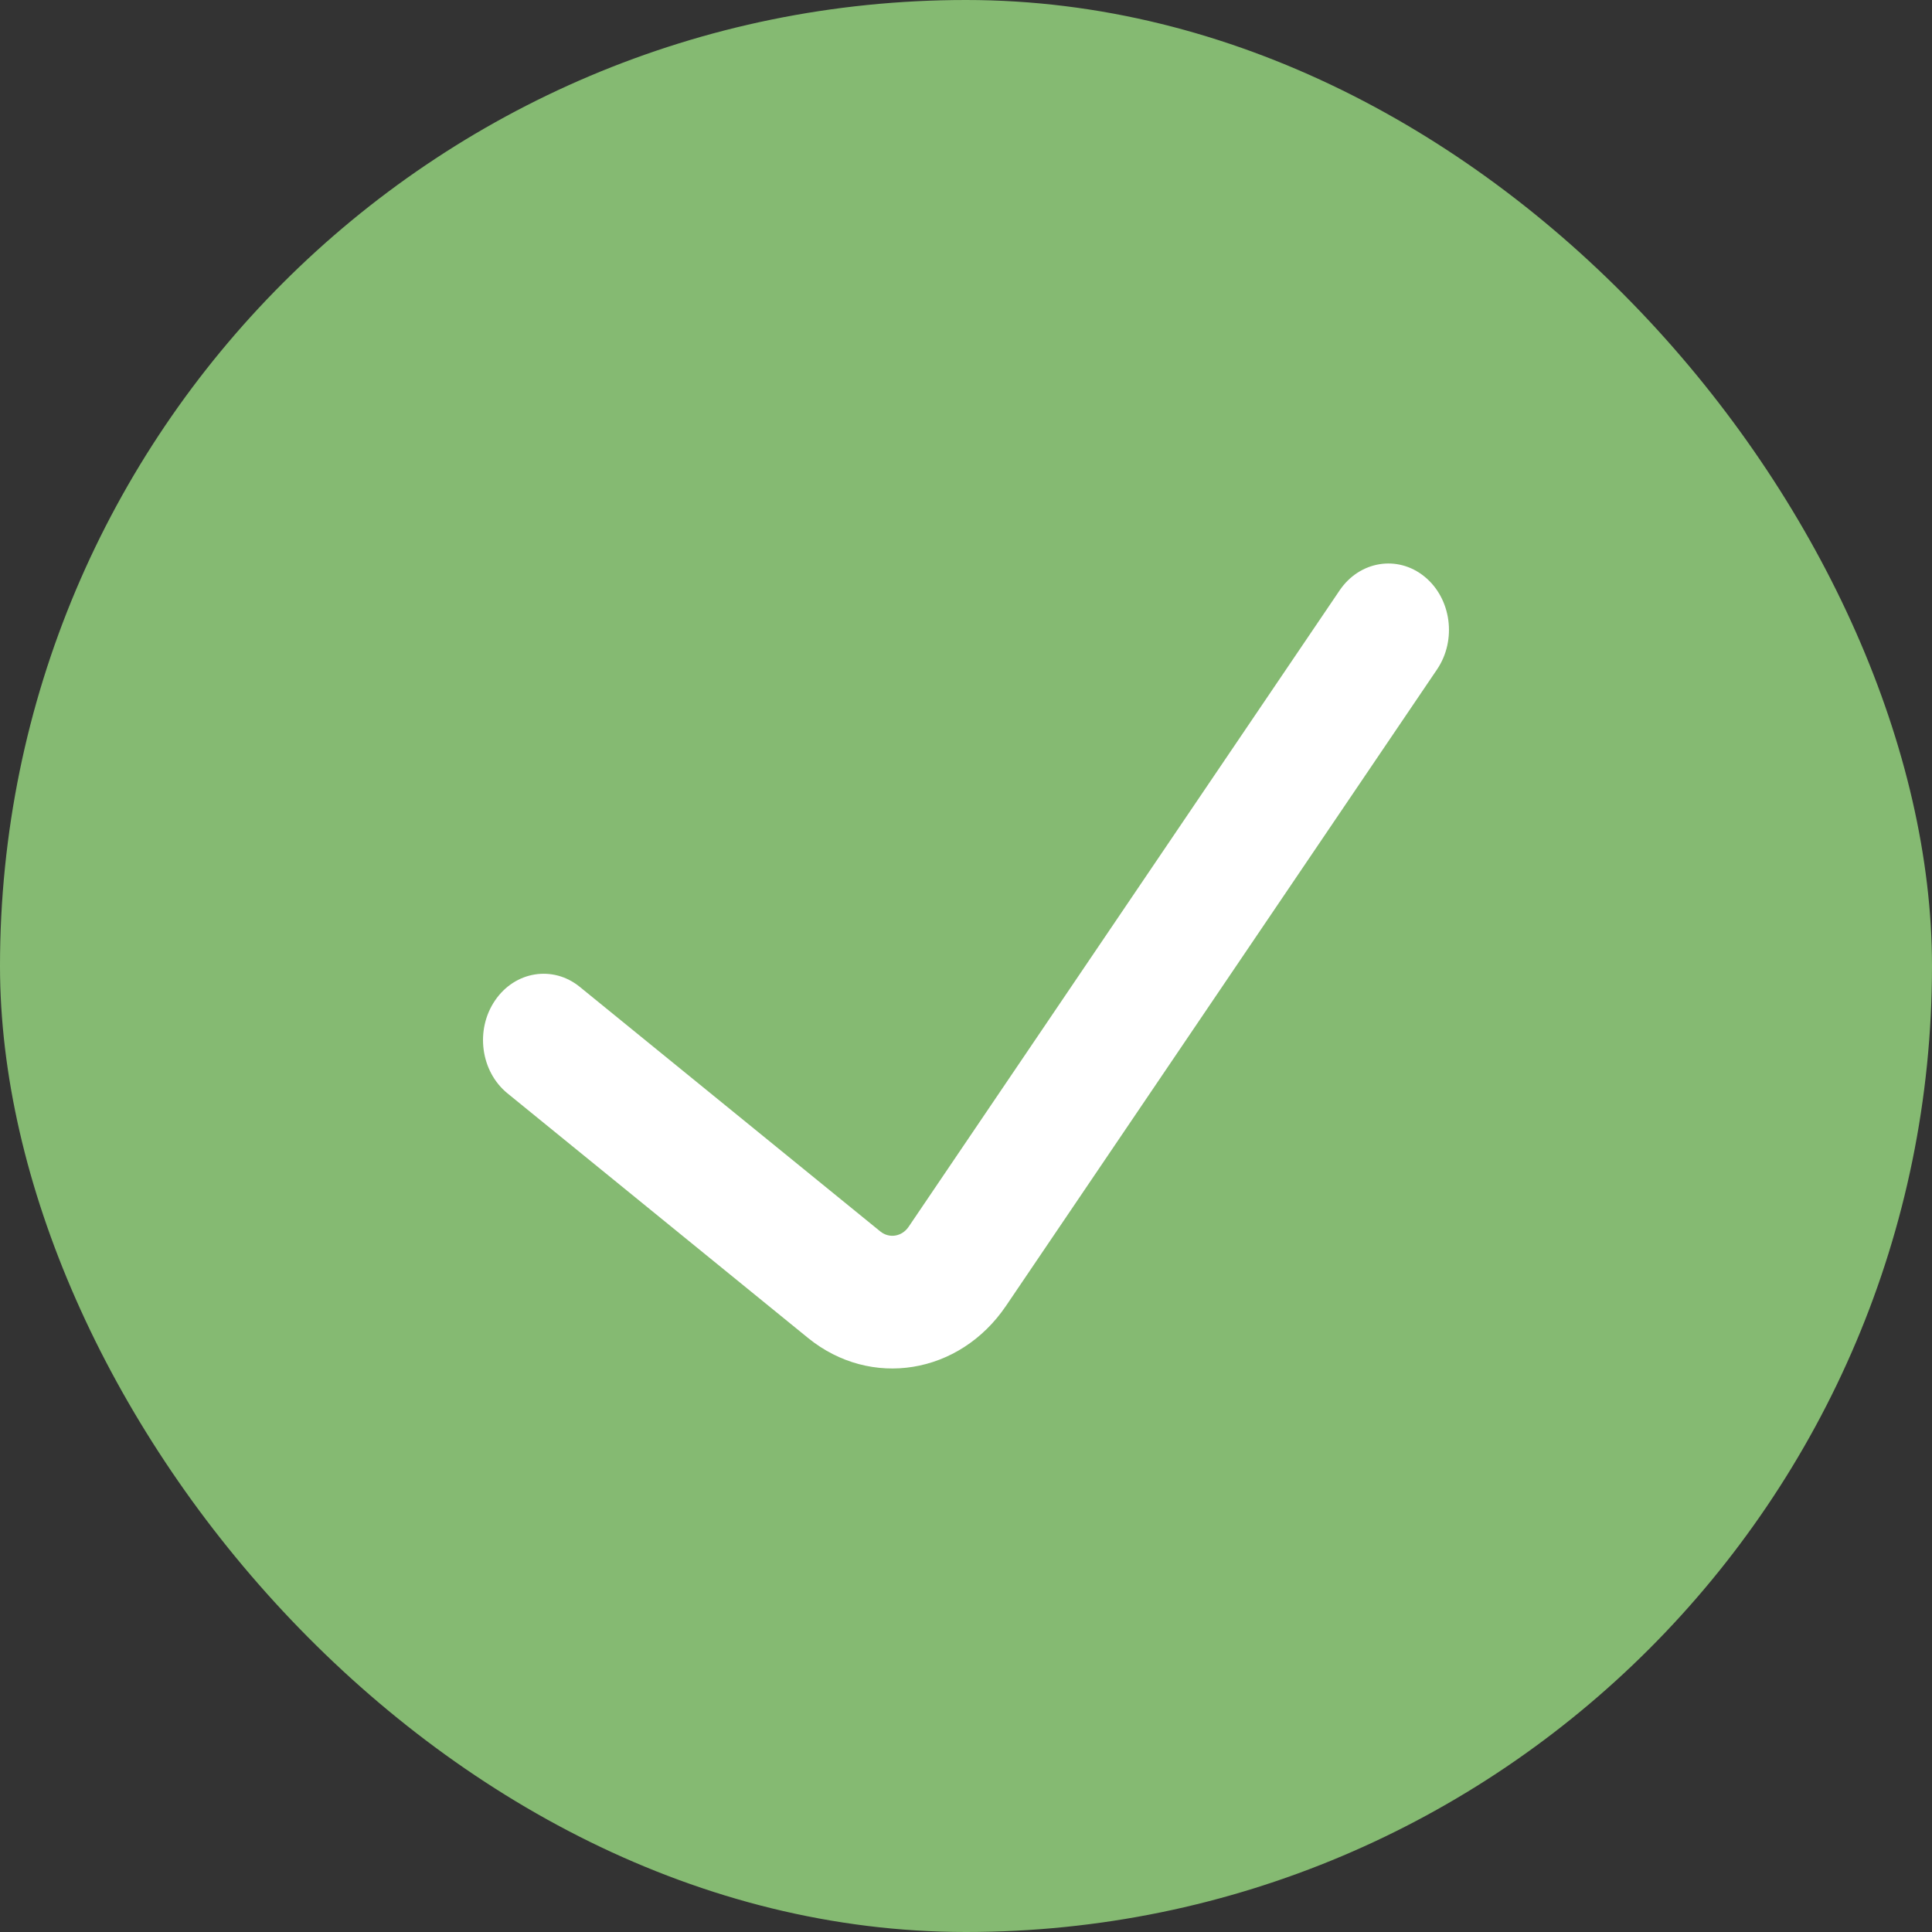 <svg width="24" height="24" viewBox="0 0 24 24" fill="none" xmlns="http://www.w3.org/2000/svg">
<rect x="0" y="0" width="24" height="24" fill="#333333" stroke="none"/>
<rect width="24" height="24" rx="12" fill="#85BA72"/>
<path fill-rule="evenodd" clip-rule="evenodd" d="M17.695 7.162C18.029 7.433 18.099 7.949 17.852 8.315L12.497 16.222C11.918 17.076 10.816 17.254 10.037 16.62L6.304 13.582C5.97 13.31 5.901 12.794 6.149 12.429C6.397 12.063 6.869 11.988 7.202 12.259L10.935 15.297C11.047 15.388 11.204 15.362 11.287 15.24L16.642 7.333C16.89 6.968 17.361 6.891 17.695 7.162Z" fill="white"/>
</svg>
